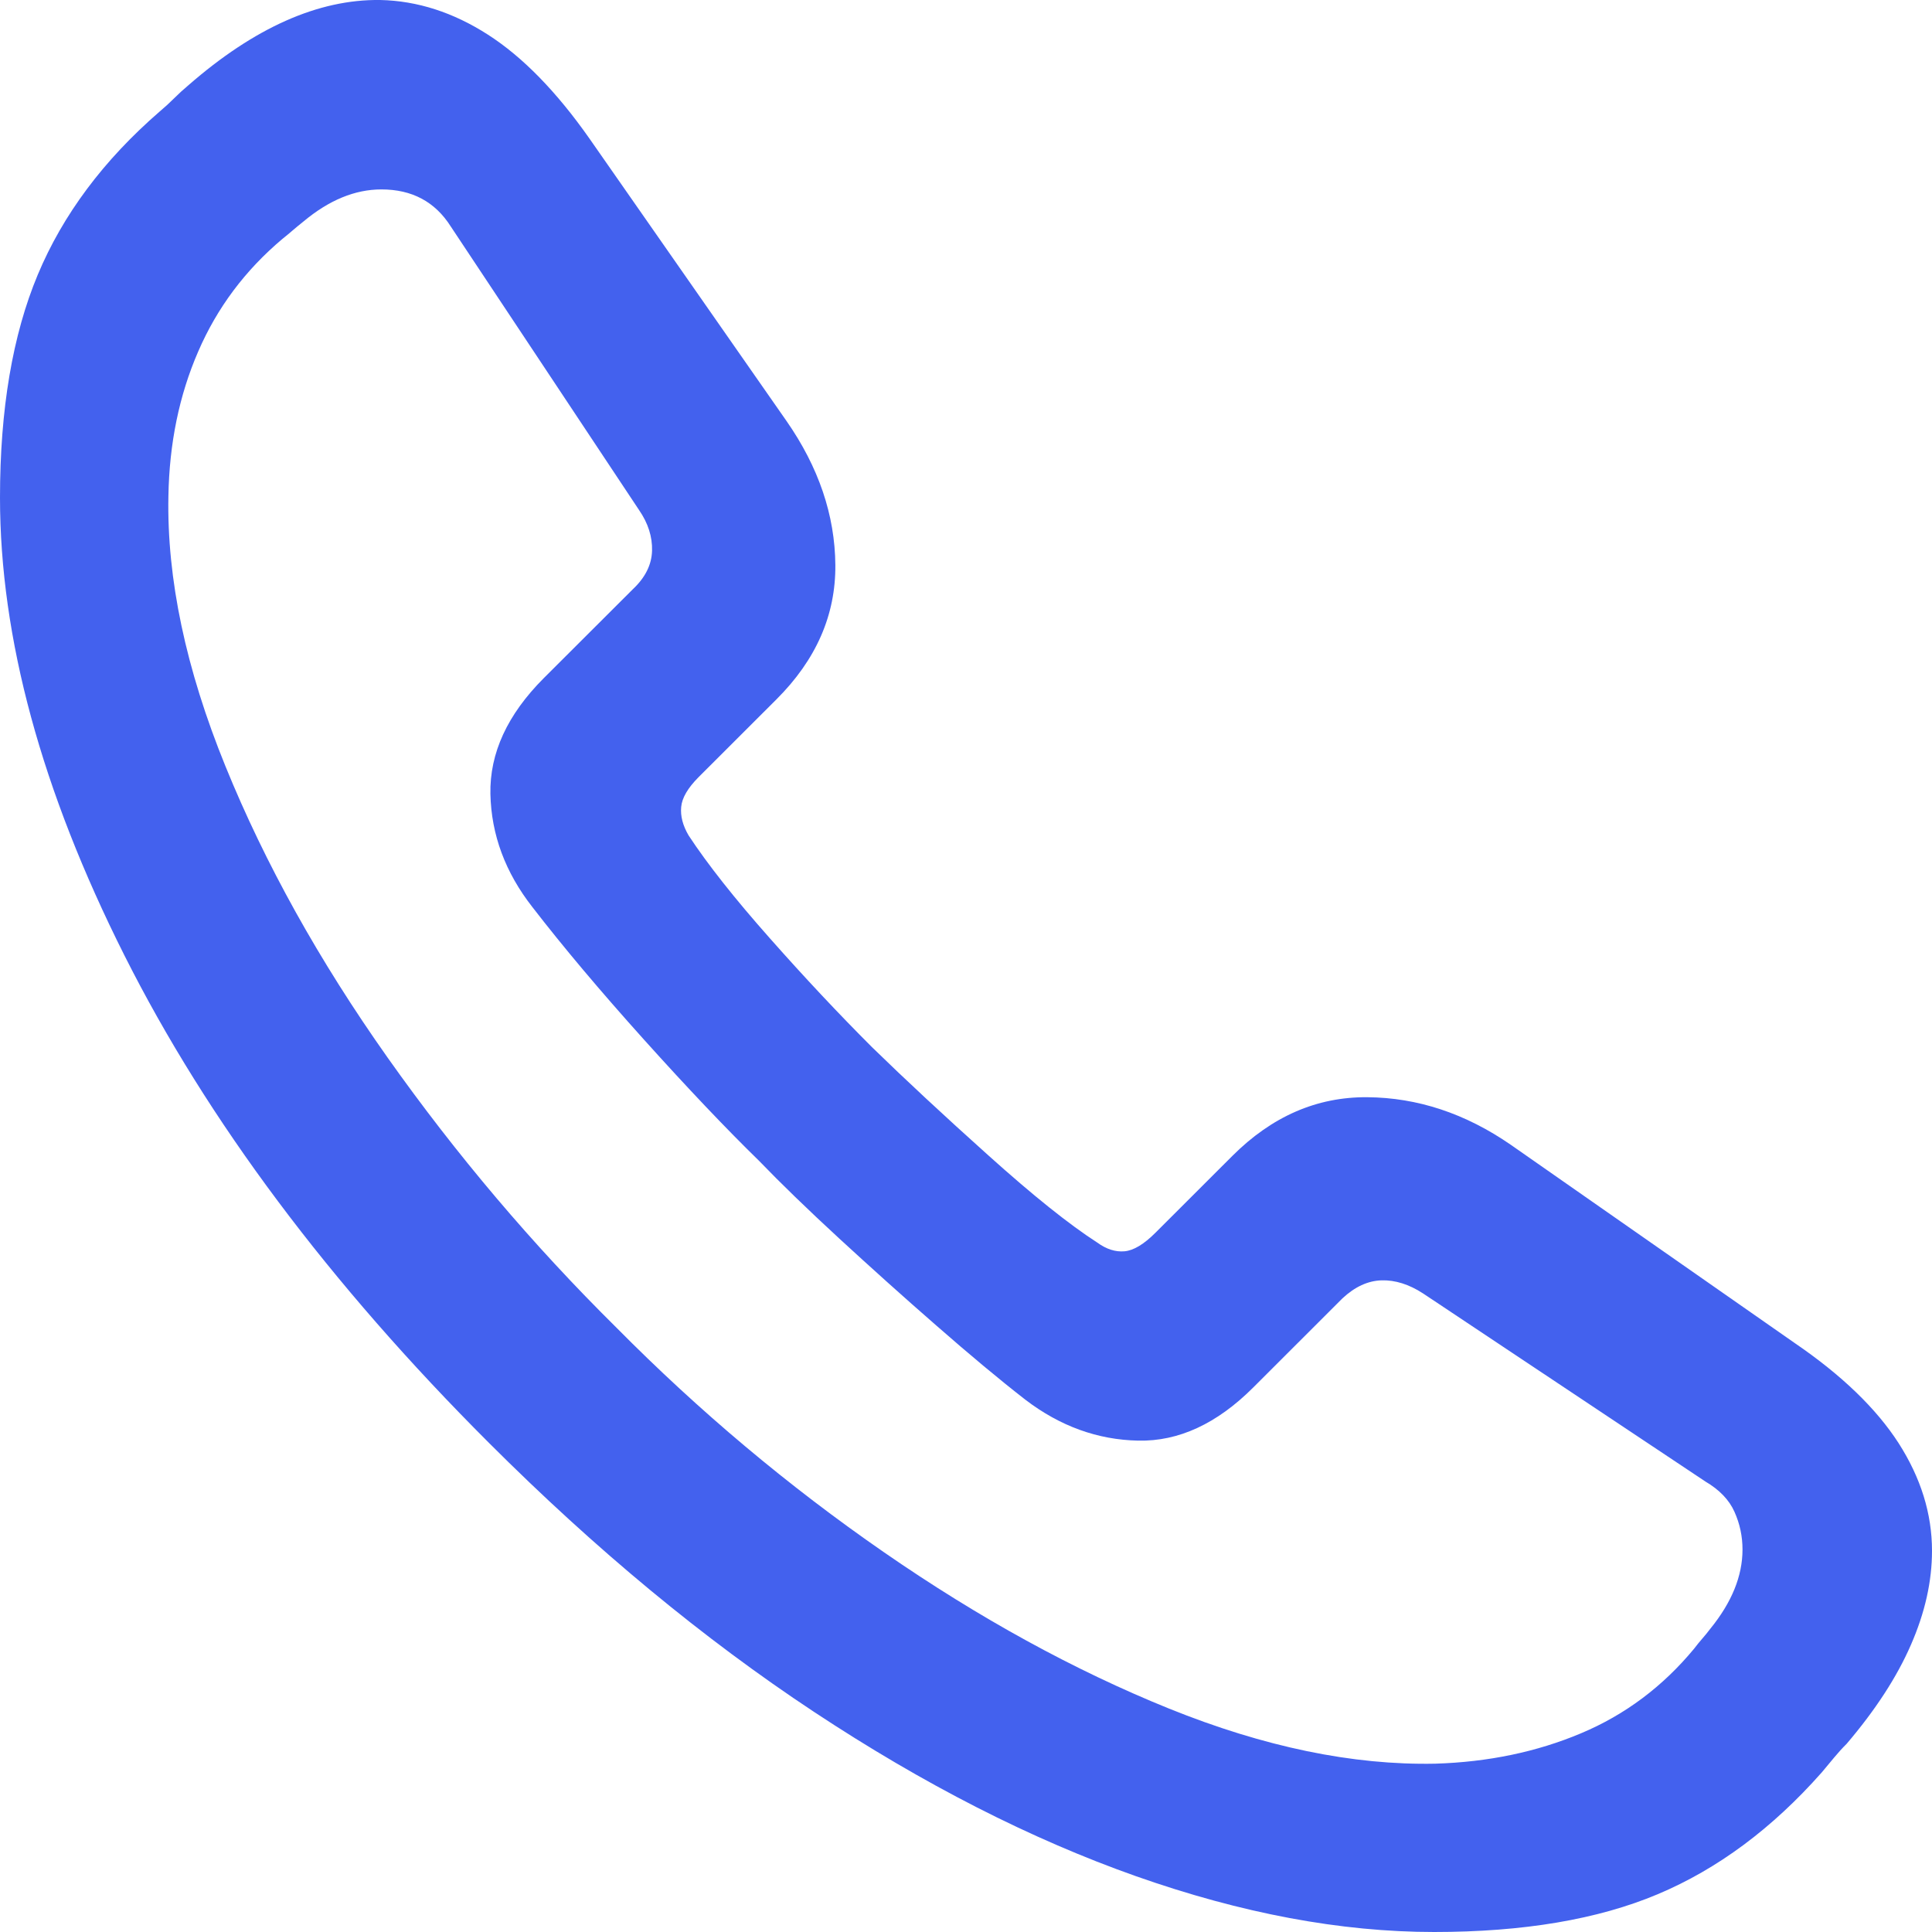 <svg width="24" height="24" viewBox="0 0 24 24" fill="none" xmlns="http://www.w3.org/2000/svg">
<path d="M17.815 24C18.923 24 19.849 23.844 20.592 23.531C21.336 23.218 22.015 22.714 22.631 22.017C22.682 21.955 22.733 21.894 22.785 21.832C22.836 21.771 22.887 21.714 22.939 21.663C23.297 21.243 23.564 20.833 23.738 20.433C23.913 20.033 24 19.644 24 19.265C24 18.803 23.861 18.358 23.585 17.927C23.308 17.497 22.877 17.081 22.292 16.682L18.769 14.222C18.205 13.832 17.61 13.635 16.985 13.63C16.359 13.625 15.8 13.868 15.308 14.36L14.354 15.313C14.21 15.457 14.082 15.534 13.969 15.544C13.856 15.554 13.744 15.518 13.631 15.436C13.282 15.211 12.831 14.85 12.277 14.352C11.723 13.855 11.241 13.407 10.831 13.007C10.421 12.597 9.997 12.146 9.562 11.654C9.126 11.162 8.79 10.737 8.554 10.378C8.482 10.255 8.451 10.137 8.462 10.024C8.472 9.912 8.544 9.789 8.677 9.655L9.646 8.687C10.139 8.195 10.382 7.639 10.377 7.019C10.372 6.399 10.169 5.802 9.769 5.228L7.323 1.722C6.913 1.138 6.492 0.707 6.062 0.431C5.631 0.154 5.185 0.01 4.723 0C3.954 -0.01 3.159 0.344 2.338 1.061C2.277 1.112 2.218 1.166 2.162 1.222C2.105 1.279 2.046 1.333 1.985 1.384C1.287 1.989 0.782 2.665 0.469 3.413C0.156 4.162 0 5.084 0 6.181C0 7.923 0.515 9.819 1.546 11.869C2.577 13.919 4.087 15.939 6.077 17.927C7.4 19.249 8.744 20.361 10.108 21.263C11.472 22.165 12.808 22.847 14.115 23.308C15.423 23.769 16.656 24 17.815 24ZM17.831 21.909C16.805 21.93 15.703 21.701 14.523 21.225C13.344 20.748 12.162 20.1 10.977 19.28C9.792 18.46 8.687 17.532 7.662 16.497C6.615 15.462 5.667 14.342 4.815 13.138C3.964 11.934 3.292 10.727 2.8 9.517C2.308 8.308 2.072 7.19 2.092 6.165C2.103 5.509 2.226 4.91 2.462 4.367C2.697 3.823 3.046 3.357 3.508 2.968C3.559 2.927 3.603 2.891 3.638 2.86C3.674 2.829 3.718 2.793 3.769 2.752C4.087 2.486 4.41 2.353 4.738 2.353C5.118 2.353 5.405 2.506 5.6 2.814L7.938 6.335C8.051 6.499 8.105 6.668 8.1 6.842C8.095 7.016 8.015 7.175 7.862 7.319L6.754 8.425C6.303 8.877 6.082 9.356 6.092 9.863C6.103 10.37 6.277 10.839 6.615 11.27C6.995 11.762 7.456 12.31 8 12.915C8.544 13.52 9.021 14.022 9.431 14.422C9.697 14.698 10.028 15.019 10.423 15.383C10.818 15.746 11.22 16.108 11.631 16.466C12.041 16.825 12.41 17.133 12.739 17.389C13.169 17.717 13.636 17.886 14.139 17.896C14.641 17.907 15.118 17.686 15.569 17.235L16.677 16.128C16.831 15.985 16.992 15.91 17.162 15.905C17.331 15.9 17.503 15.954 17.677 16.067L21.185 18.404C21.359 18.506 21.48 18.632 21.546 18.78C21.613 18.929 21.646 19.085 21.646 19.249C21.646 19.577 21.513 19.905 21.246 20.233C21.215 20.274 21.182 20.315 21.146 20.356C21.11 20.397 21.077 20.438 21.046 20.479C20.656 20.951 20.187 21.302 19.639 21.532C19.09 21.763 18.487 21.889 17.831 21.909Z" fill="#4361EE"/>
</svg>
